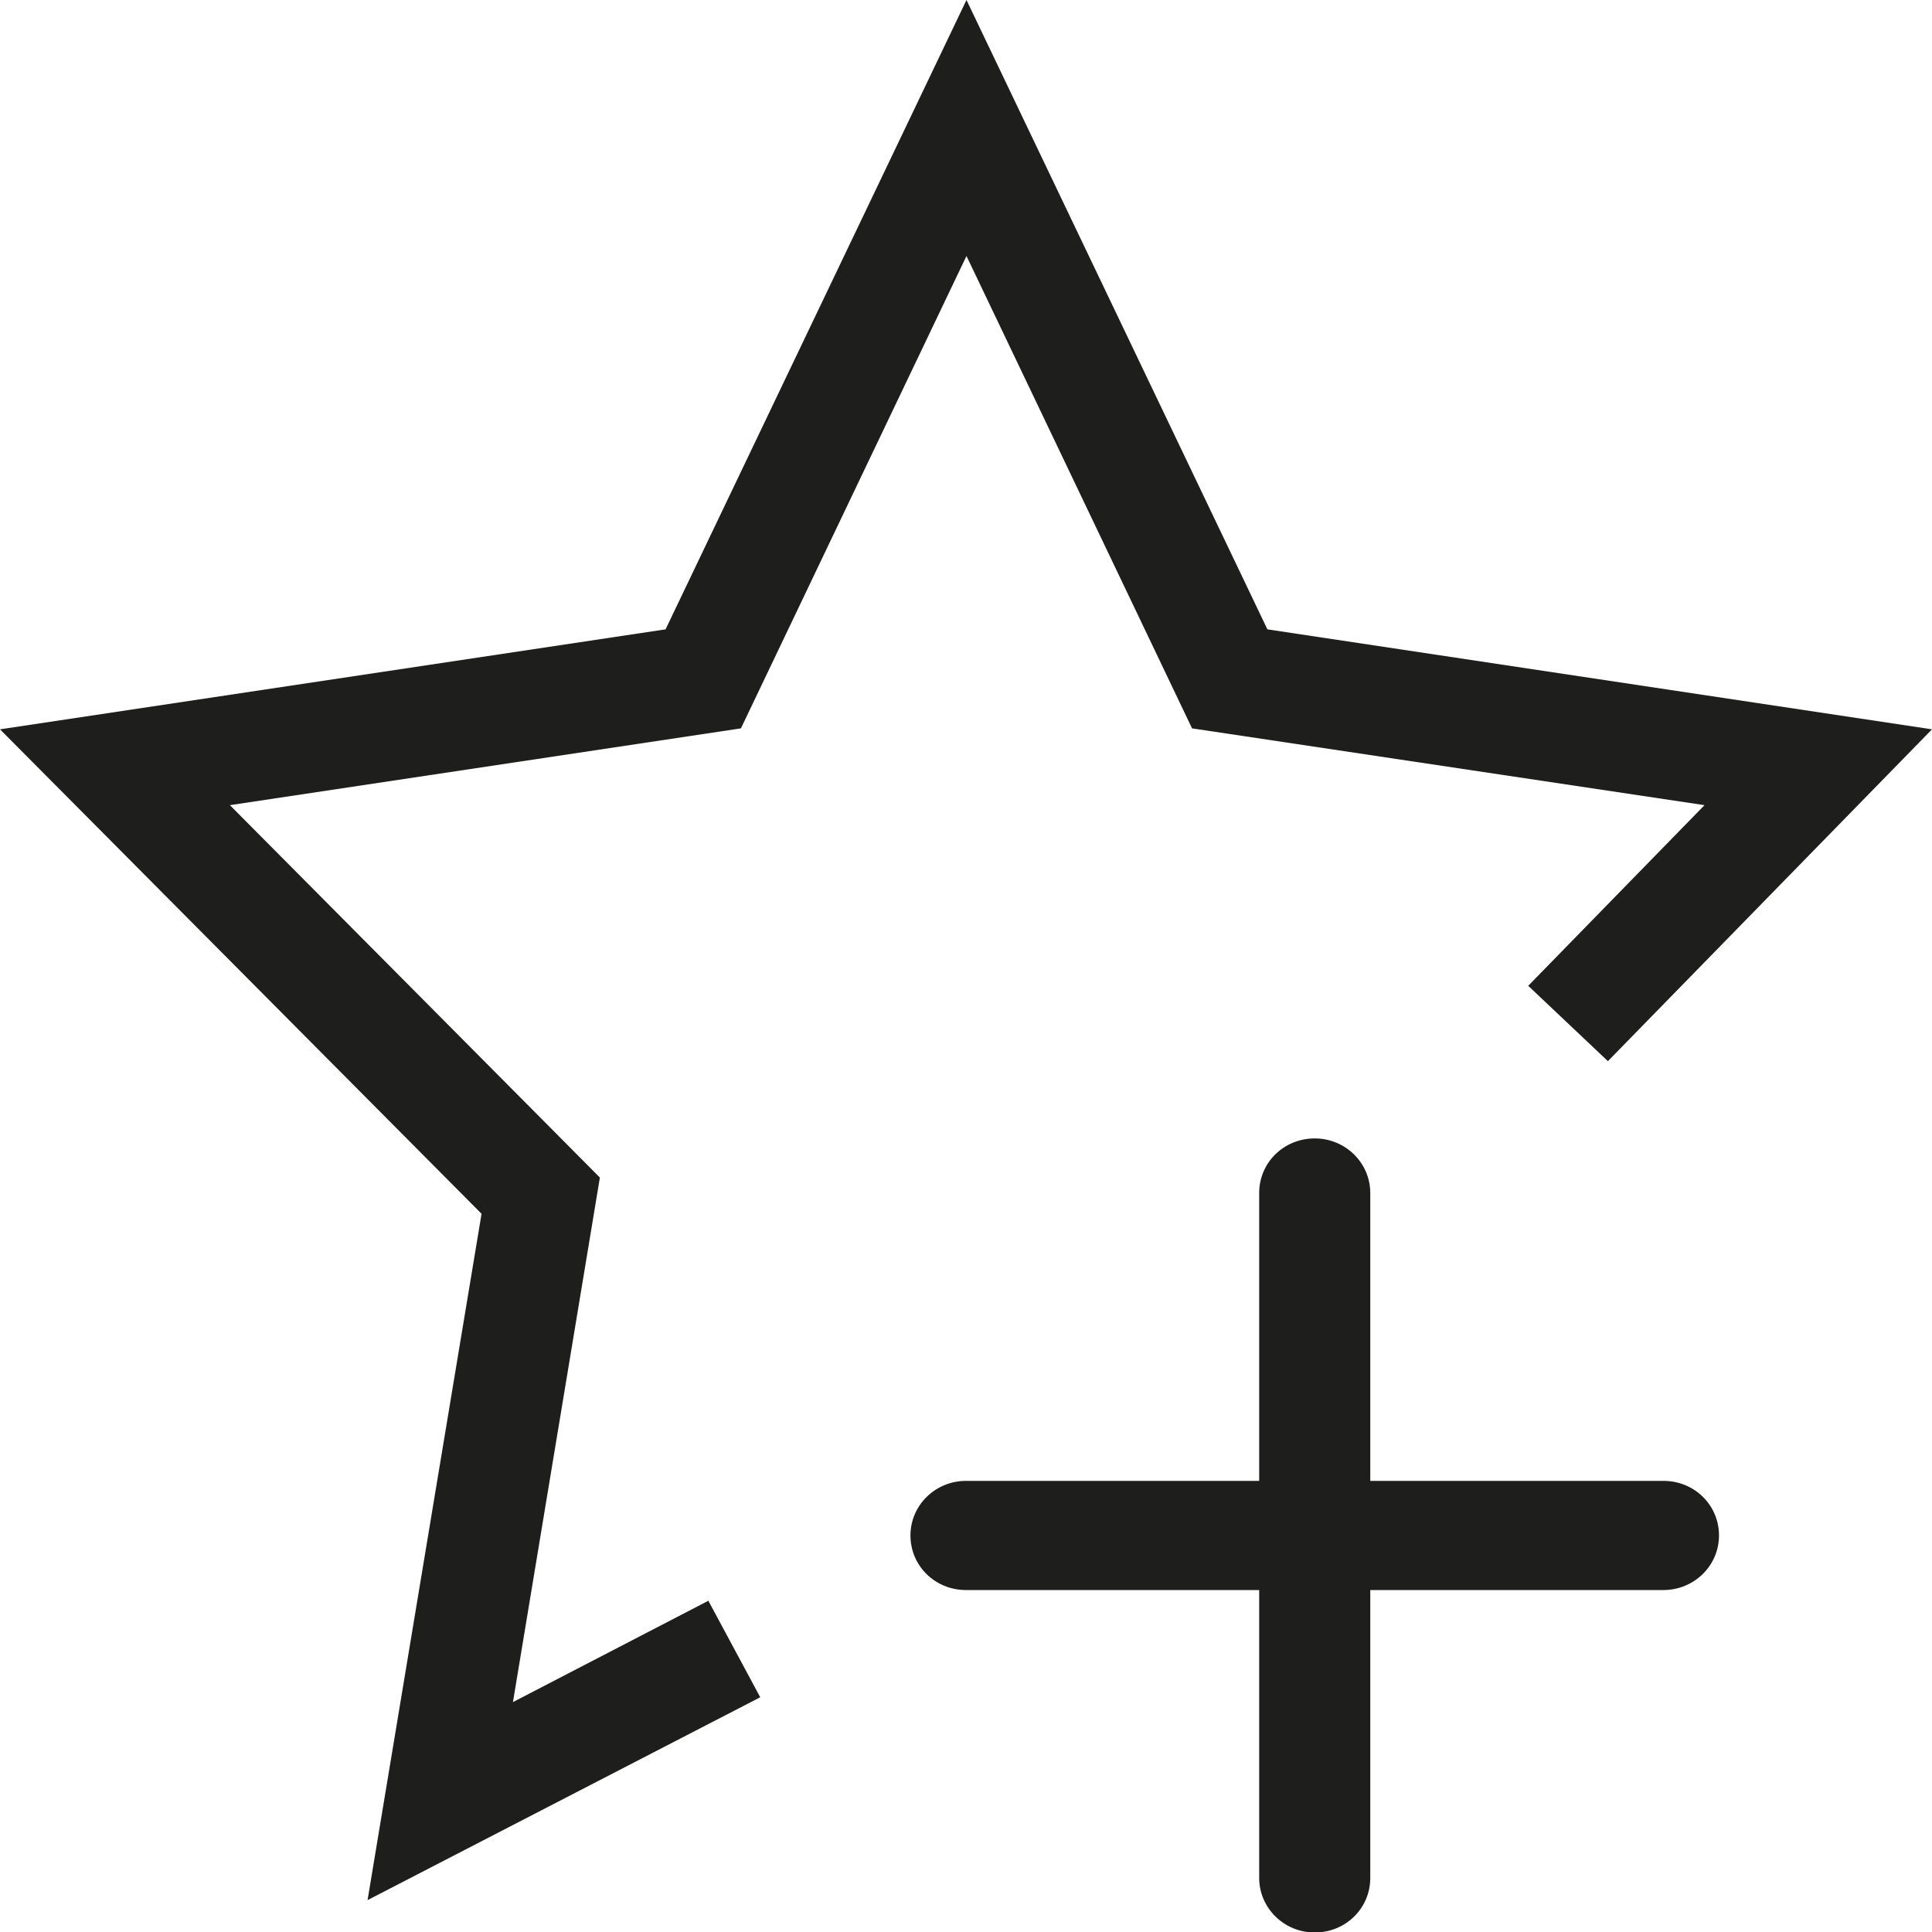 <?xml version="1.0" encoding="UTF-8"?>
<svg id="Ebene_2" xmlns="http://www.w3.org/2000/svg" viewBox="0 0 40 40">
  <defs>
    <style>
      .cls-1 {
        fill: #1e1e1c;
      }
    </style>
  </defs>
  <g id="_x33_219">
    <path class="cls-1" d="M14.67,33.15l1.07,1.99-8.13,4.2,2.36-14.21L0,15.1l13.78-2.07L20.01,0l6.23,13.03,13.76,2.07-6.71,6.87-1.65-1.56,3.65-3.74-10.61-1.59-4.67-9.78-4.67,9.78-10.58,1.59,7.66,7.71-1.8,10.86,4.05-2.1ZM34.44,30.66h-6.07v-5.96c0-.62-.51-1.13-1.15-1.13s-1.15.5-1.15,1.13v5.96h-6.07c-.63,0-1.15.5-1.15,1.13s.51,1.13,1.15,1.13h6.07v5.96c0,.62.51,1.13,1.15,1.13s1.15-.5,1.15-1.13v-5.96h6.07c.63,0,1.15-.5,1.15-1.13s-.51-1.13-1.15-1.13Z"/>
  </g>
</svg>